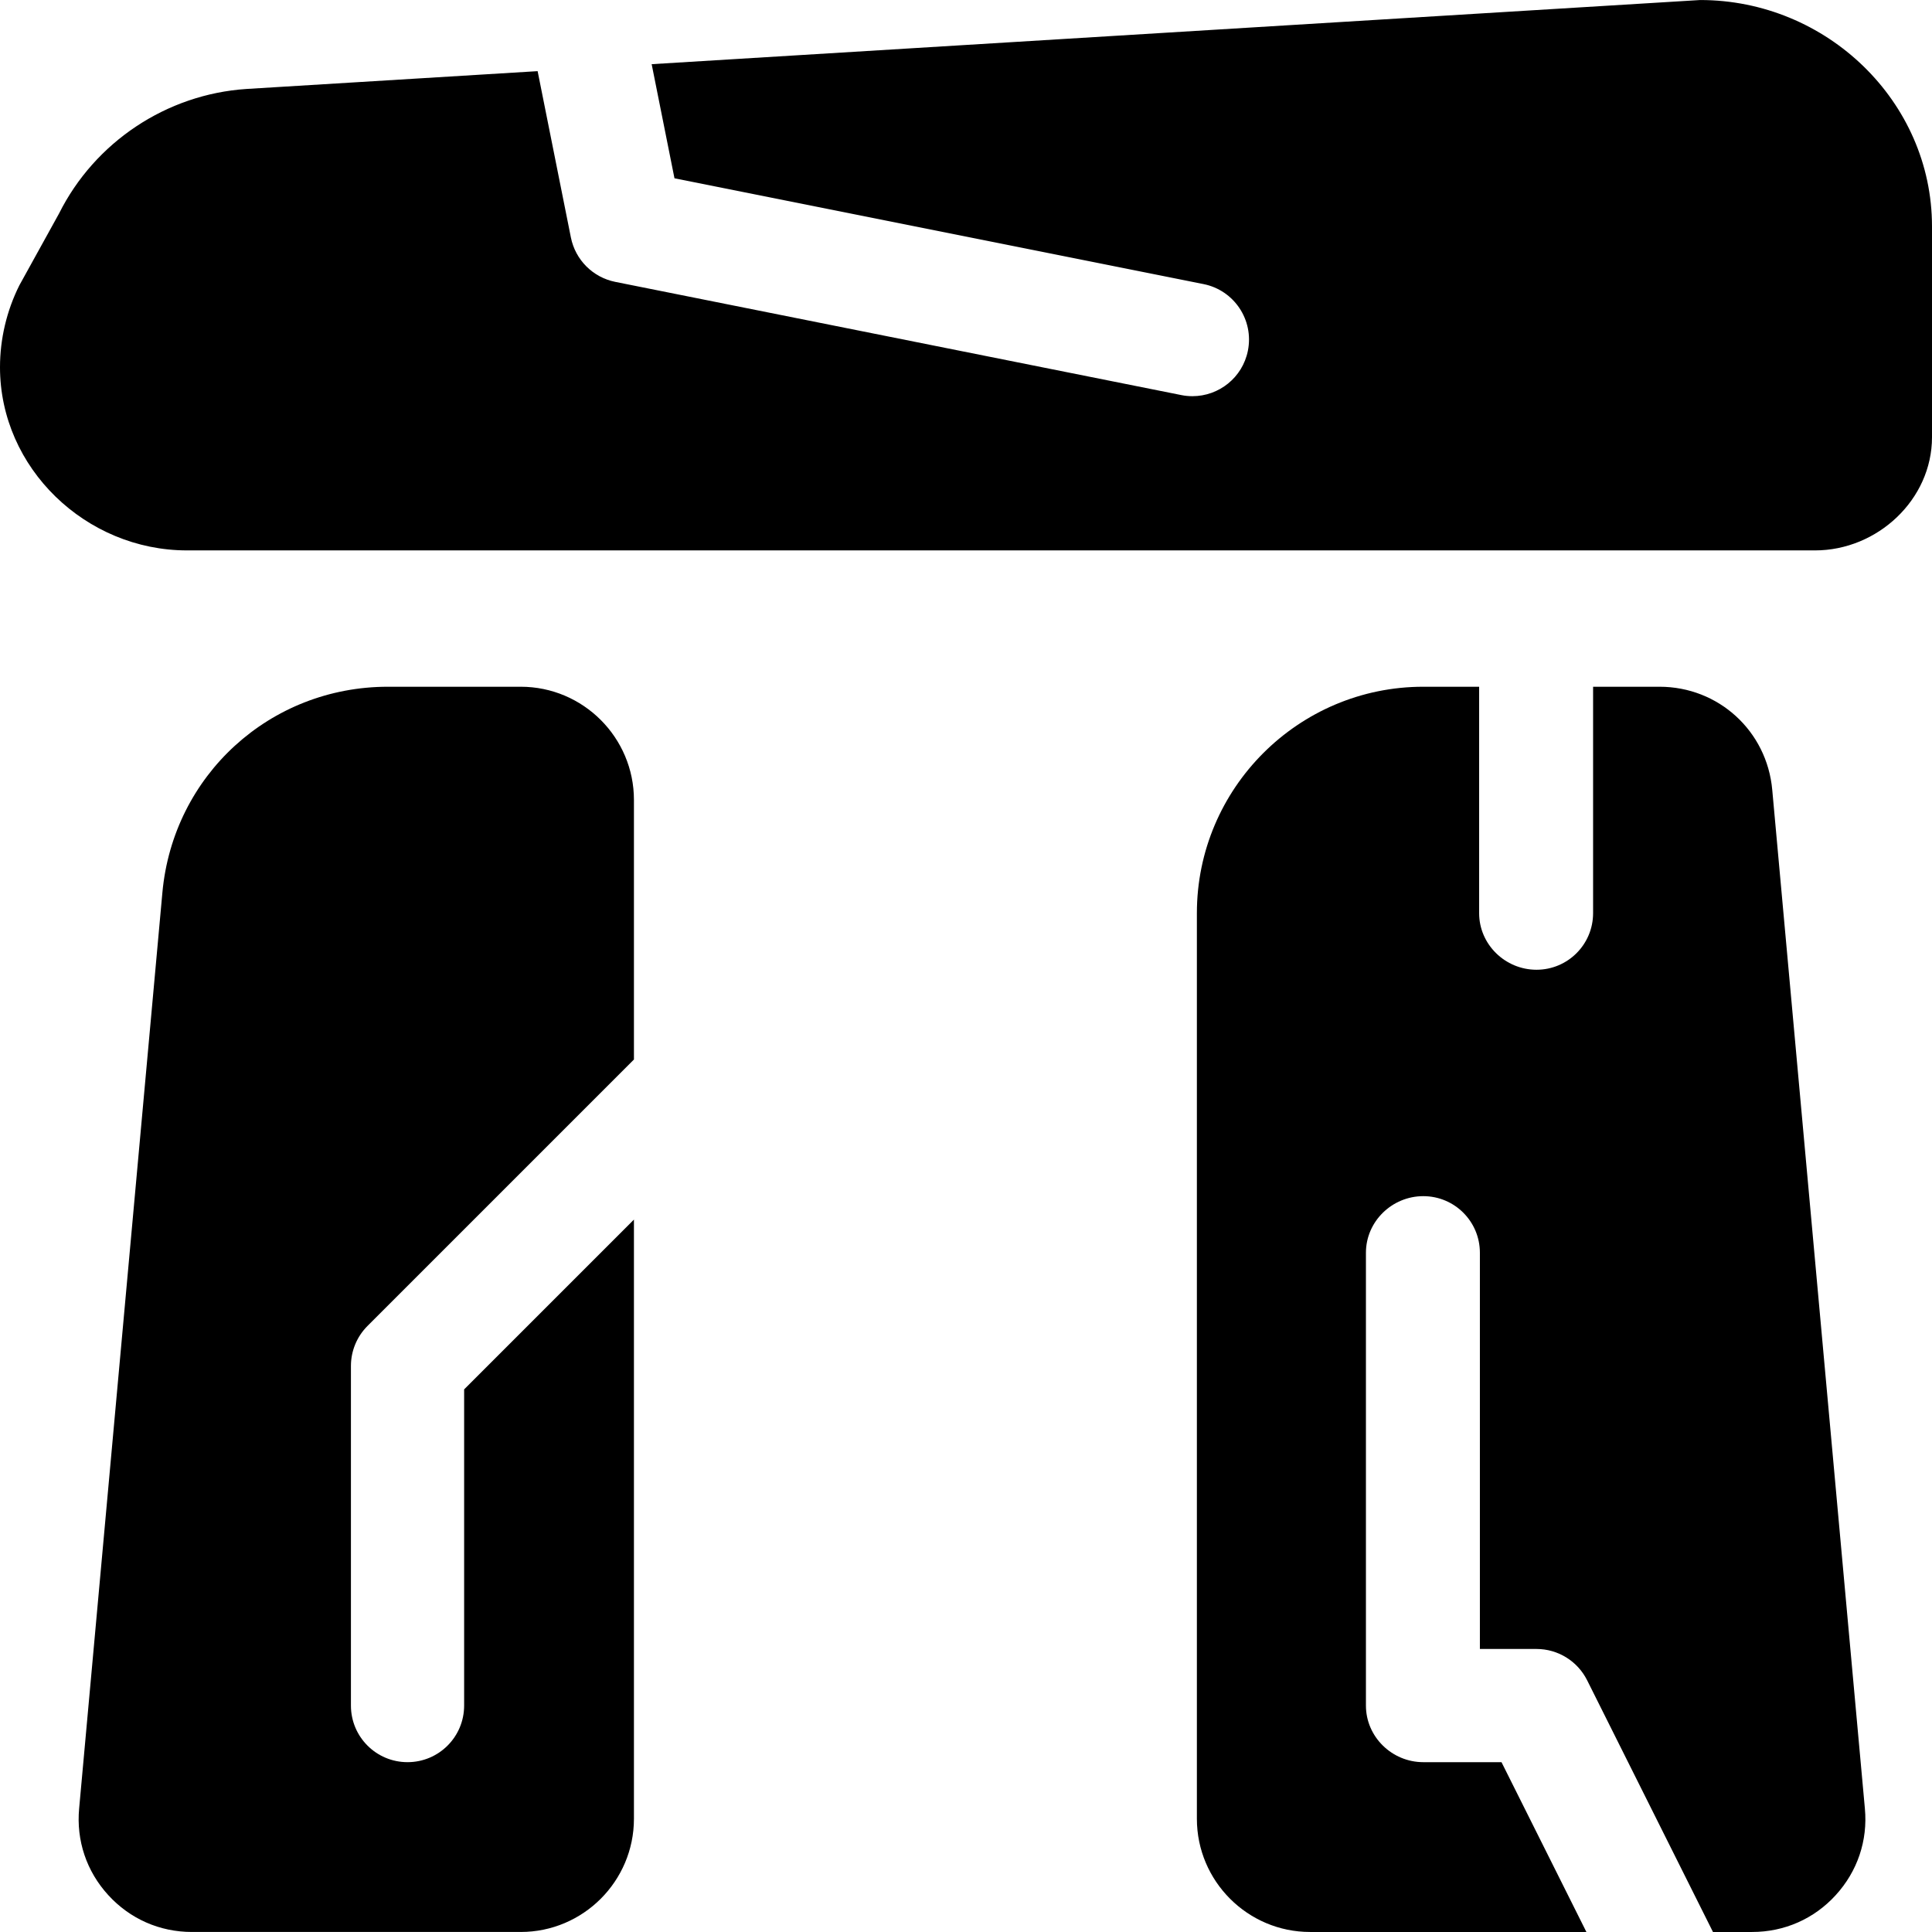 <?xml version="1.0" encoding="iso-8859-1"?>
<!-- Generator: Adobe Illustrator 19.0.0, SVG Export Plug-In . SVG Version: 6.00 Build 0)  -->
<svg version="1.1" id="Capa_1" xmlns="http://www.w3.org/2000/svg" xmlns:xlink="http://www.w3.org/1999/xlink" x="0px" y="0px"
	 viewBox="0 0 512 512" style="enable-background:new 0 0 512 512;" xml:space="preserve">
<g>
	<g>
		<path d="M494.213,479.283l-24.551-269.985c-1.406-15.572-14.252-27.305-29.868-27.305h-17.607v60c0,8.291-6.709,15-15,15
			c-8.291,0-15.2-6.709-15.2-15v-60h-14.8c-33.091,0-60,26.909-60,60v240c0,16.538,13.462,30,30,30h73.226l-22.498-45h-20.728
			c-8.291,0-15.2-6.709-15.2-15v-120c0-8.291,6.909-15,15.2-15s15,6.709,15,15v105h15c5.684,0,10.869,3.208,13.418,8.291
			l33.351,66.709h10.375c8.54,0,16.421-3.472,22.148-9.756C492.25,495.924,495.004,487.764,494.213,479.283z"/>
	</g>
</g>
<g>
	<g>
		<path d="M97.395,351.388L168,280.782v-68.789c0-16.538-13.462-30-30-30h-35.2c-31.245,0-56.924,23.452-59.766,54.565
			l-22.06,242.695c-0.791,8.511,1.963,16.67,7.705,22.954c5.757,6.313,13.638,9.785,22.178,9.785H138c16.538,0,30-13.462,30-30
			V323.204l-45,45v83.789c0,8.291-6.709,15-15,15s-15-6.709-15-15v-90C93,358.009,94.582,354.2,97.395,351.388z"/>
	</g>
</g>
<g>
	<g>
		<path d="M450.575,0.007c-0.015,0-0.015,0-0.015,0l-277.863,17l6.046,30.242l140.2,28.037c8.115,1.626,13.389,9.521,11.763,17.651
			c-1.421,7.134-7.69,12.056-14.692,12.056c-0.967,0-1.963-0.088-2.959-0.293l-150-30c-5.933-1.187-10.576-5.83-11.763-11.763
			l-8.815-44.081l-77.172,4.72C44.14,24.983,25.111,37.639,15.634,56.609L5.127,75.623C1.772,82.332,0,89.832,0,97.317
			c0,26.763,22.782,48.545,49.545,48.545H481c16.538,0,31-13.462,31-30V59.993C512,26.917,484.12,0.007,450.575,0.007z"/>
	</g>
</g>
<g>
</g>
<g>
</g>
<g>
</g>
<g>
</g>
<g>
</g>
<g>
</g>
<g>
</g>
<g>
</g>
<g>
</g>
<g>
</g>
<g>
</g>
<g>
</g>
<g>
</g>
<g>
</g>
<g>
</g>
</svg>
